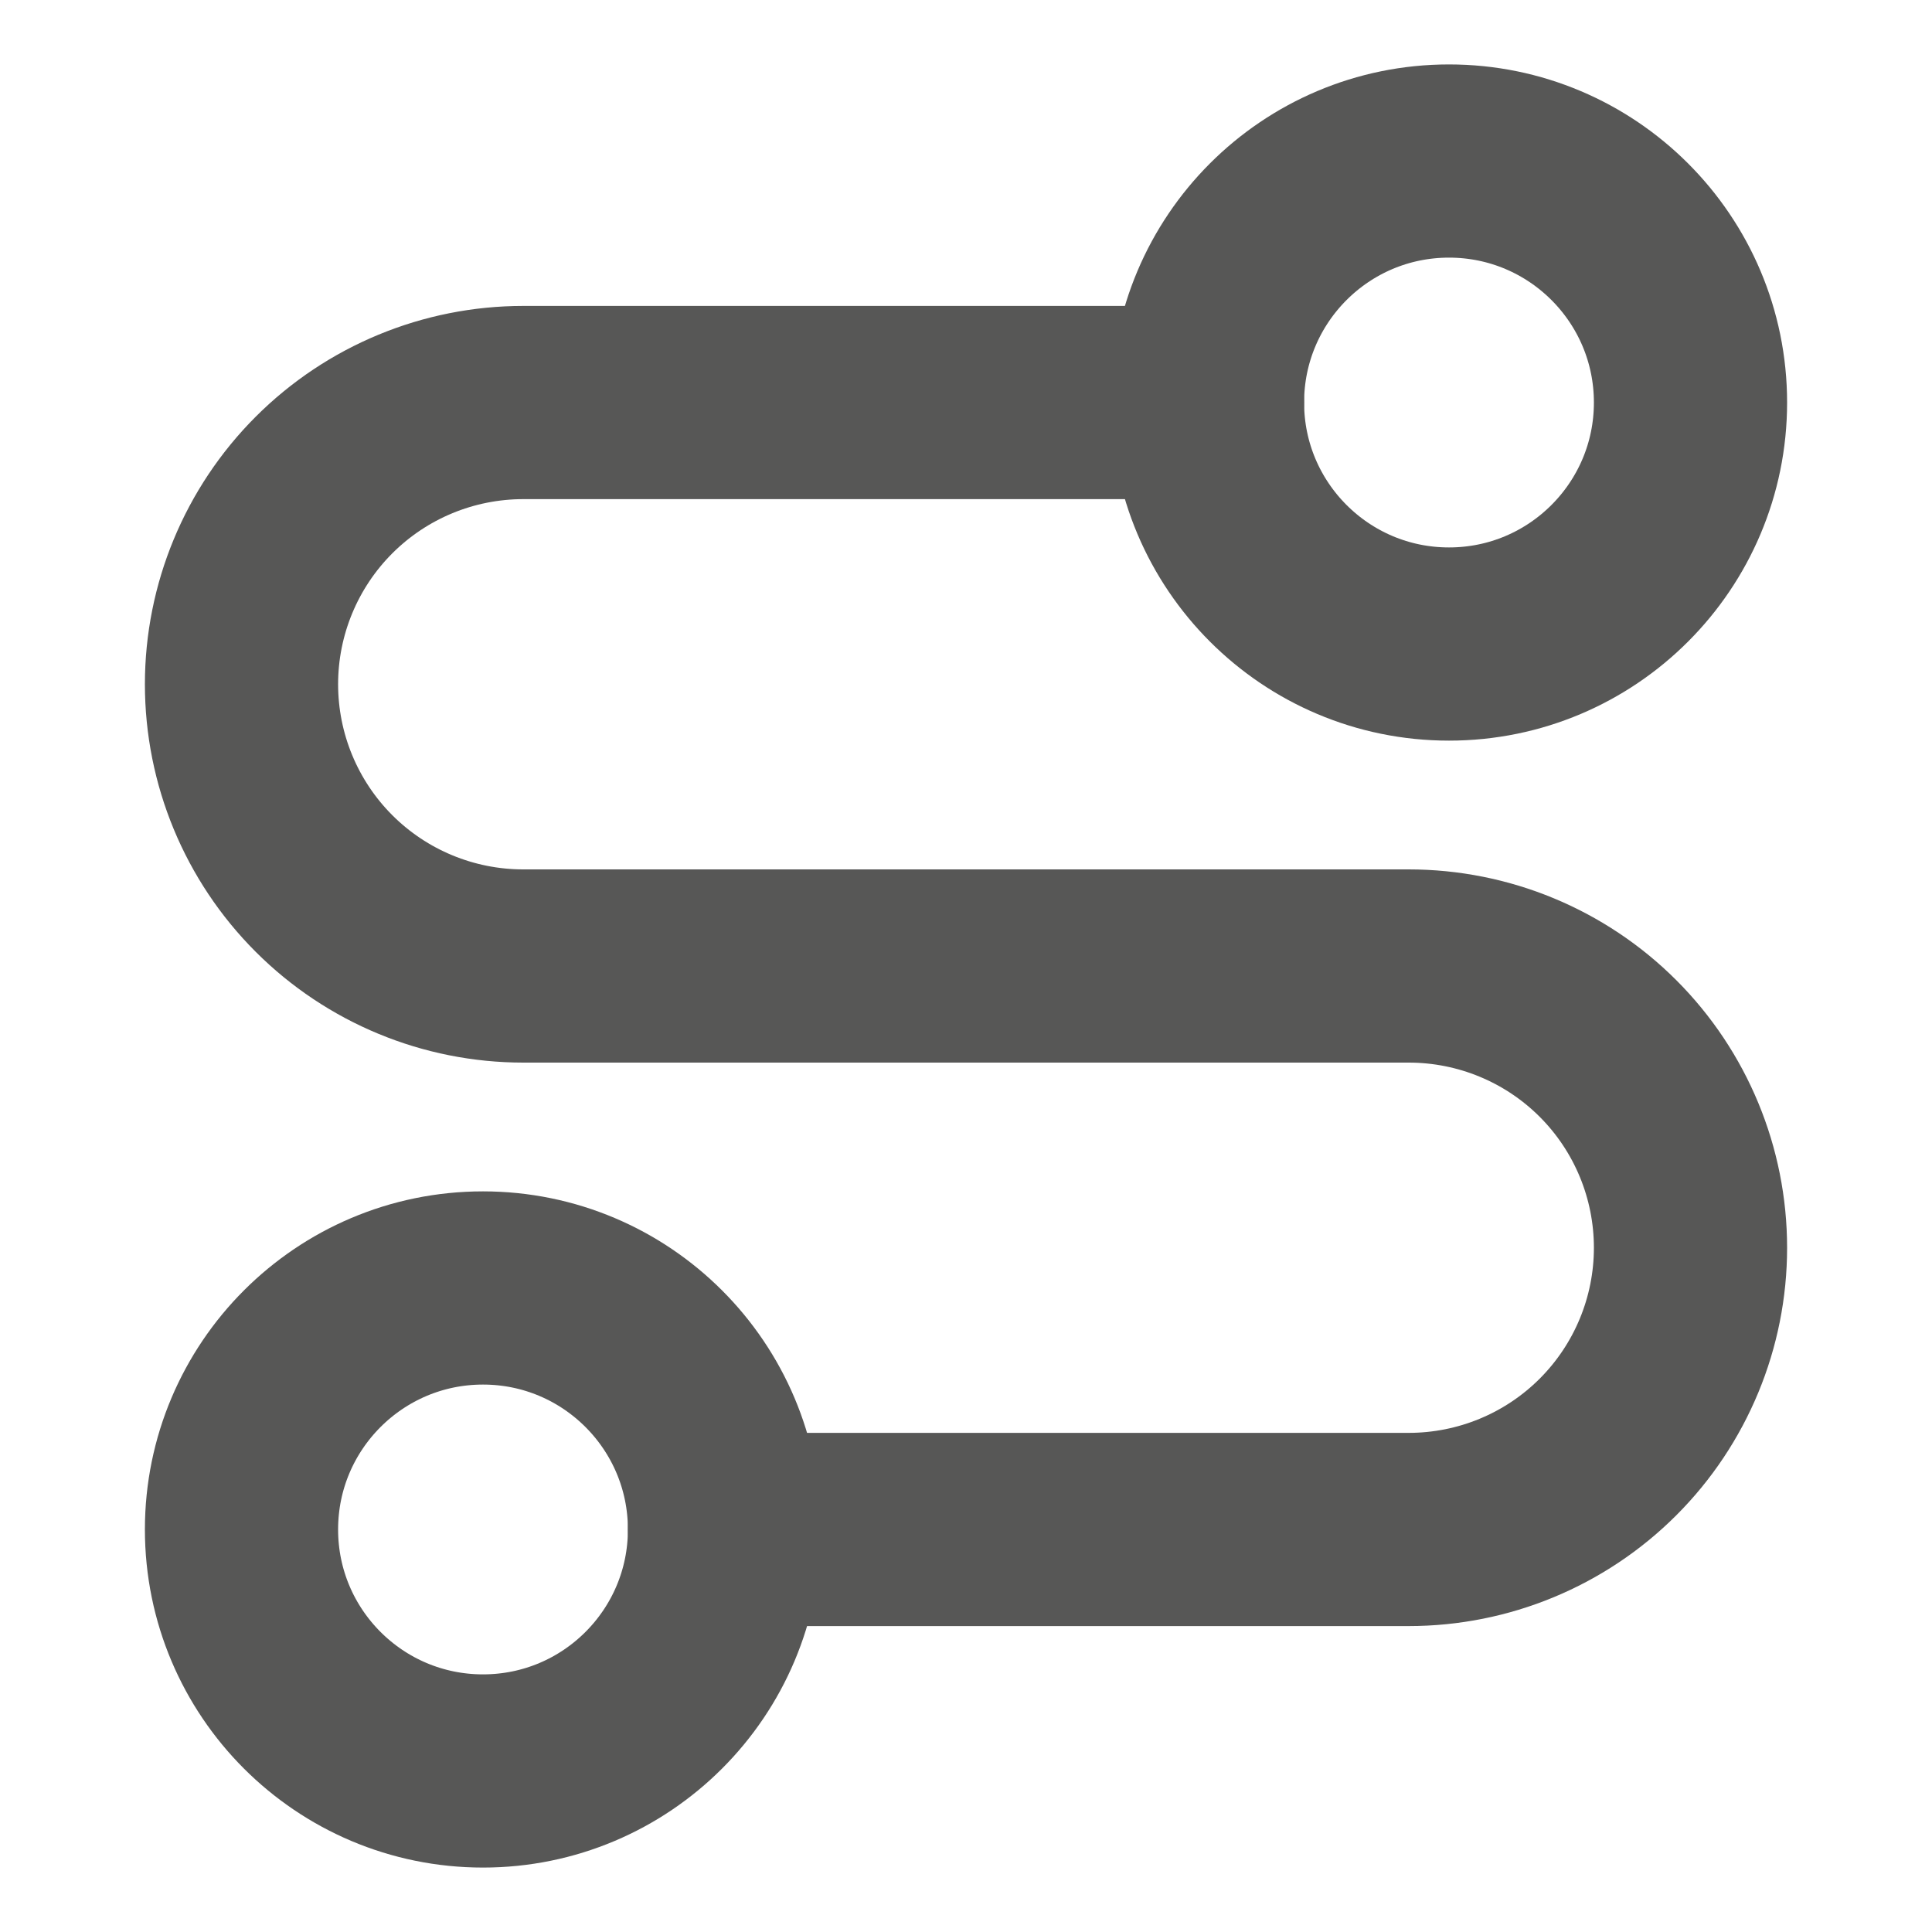 <svg width="20" height="20" viewBox="0 0 20 20" fill="none" xmlns="http://www.w3.org/2000/svg">
<path d="M5 18.333C6.381 18.333 7.5 17.214 7.5 15.833C7.5 14.453 6.381 13.333 5 13.333C3.619 13.333 2.5 14.453 2.5 15.833C2.5 17.214 3.619 18.333 5 18.333Z" stroke="#575756" stroke-width="2" stroke-linecap="round" stroke-linejoin="round"/>
<path d="M7.5 15.833H14.583C15.357 15.833 16.099 15.526 16.646 14.979C17.193 14.432 17.5 13.69 17.5 12.917C17.5 12.143 17.193 11.401 16.646 10.854C16.099 10.307 15.357 10 14.583 10H5.417C4.643 10 3.901 9.693 3.354 9.146C2.807 8.599 2.5 7.857 2.5 7.083C2.5 6.31 2.807 5.568 3.354 5.021C3.901 4.474 4.643 4.167 5.417 4.167H12.5" stroke="#575756" stroke-width="2" stroke-linecap="round" stroke-linejoin="round"/>
<path d="M15 6.667C16.381 6.667 17.5 5.547 17.5 4.167C17.5 2.786 16.381 1.667 15 1.667C13.619 1.667 12.5 2.786 12.5 4.167C12.5 5.547 13.619 6.667 15 6.667Z" stroke="#575756" stroke-width="2" stroke-linecap="round" stroke-linejoin="round"/>
</svg>
